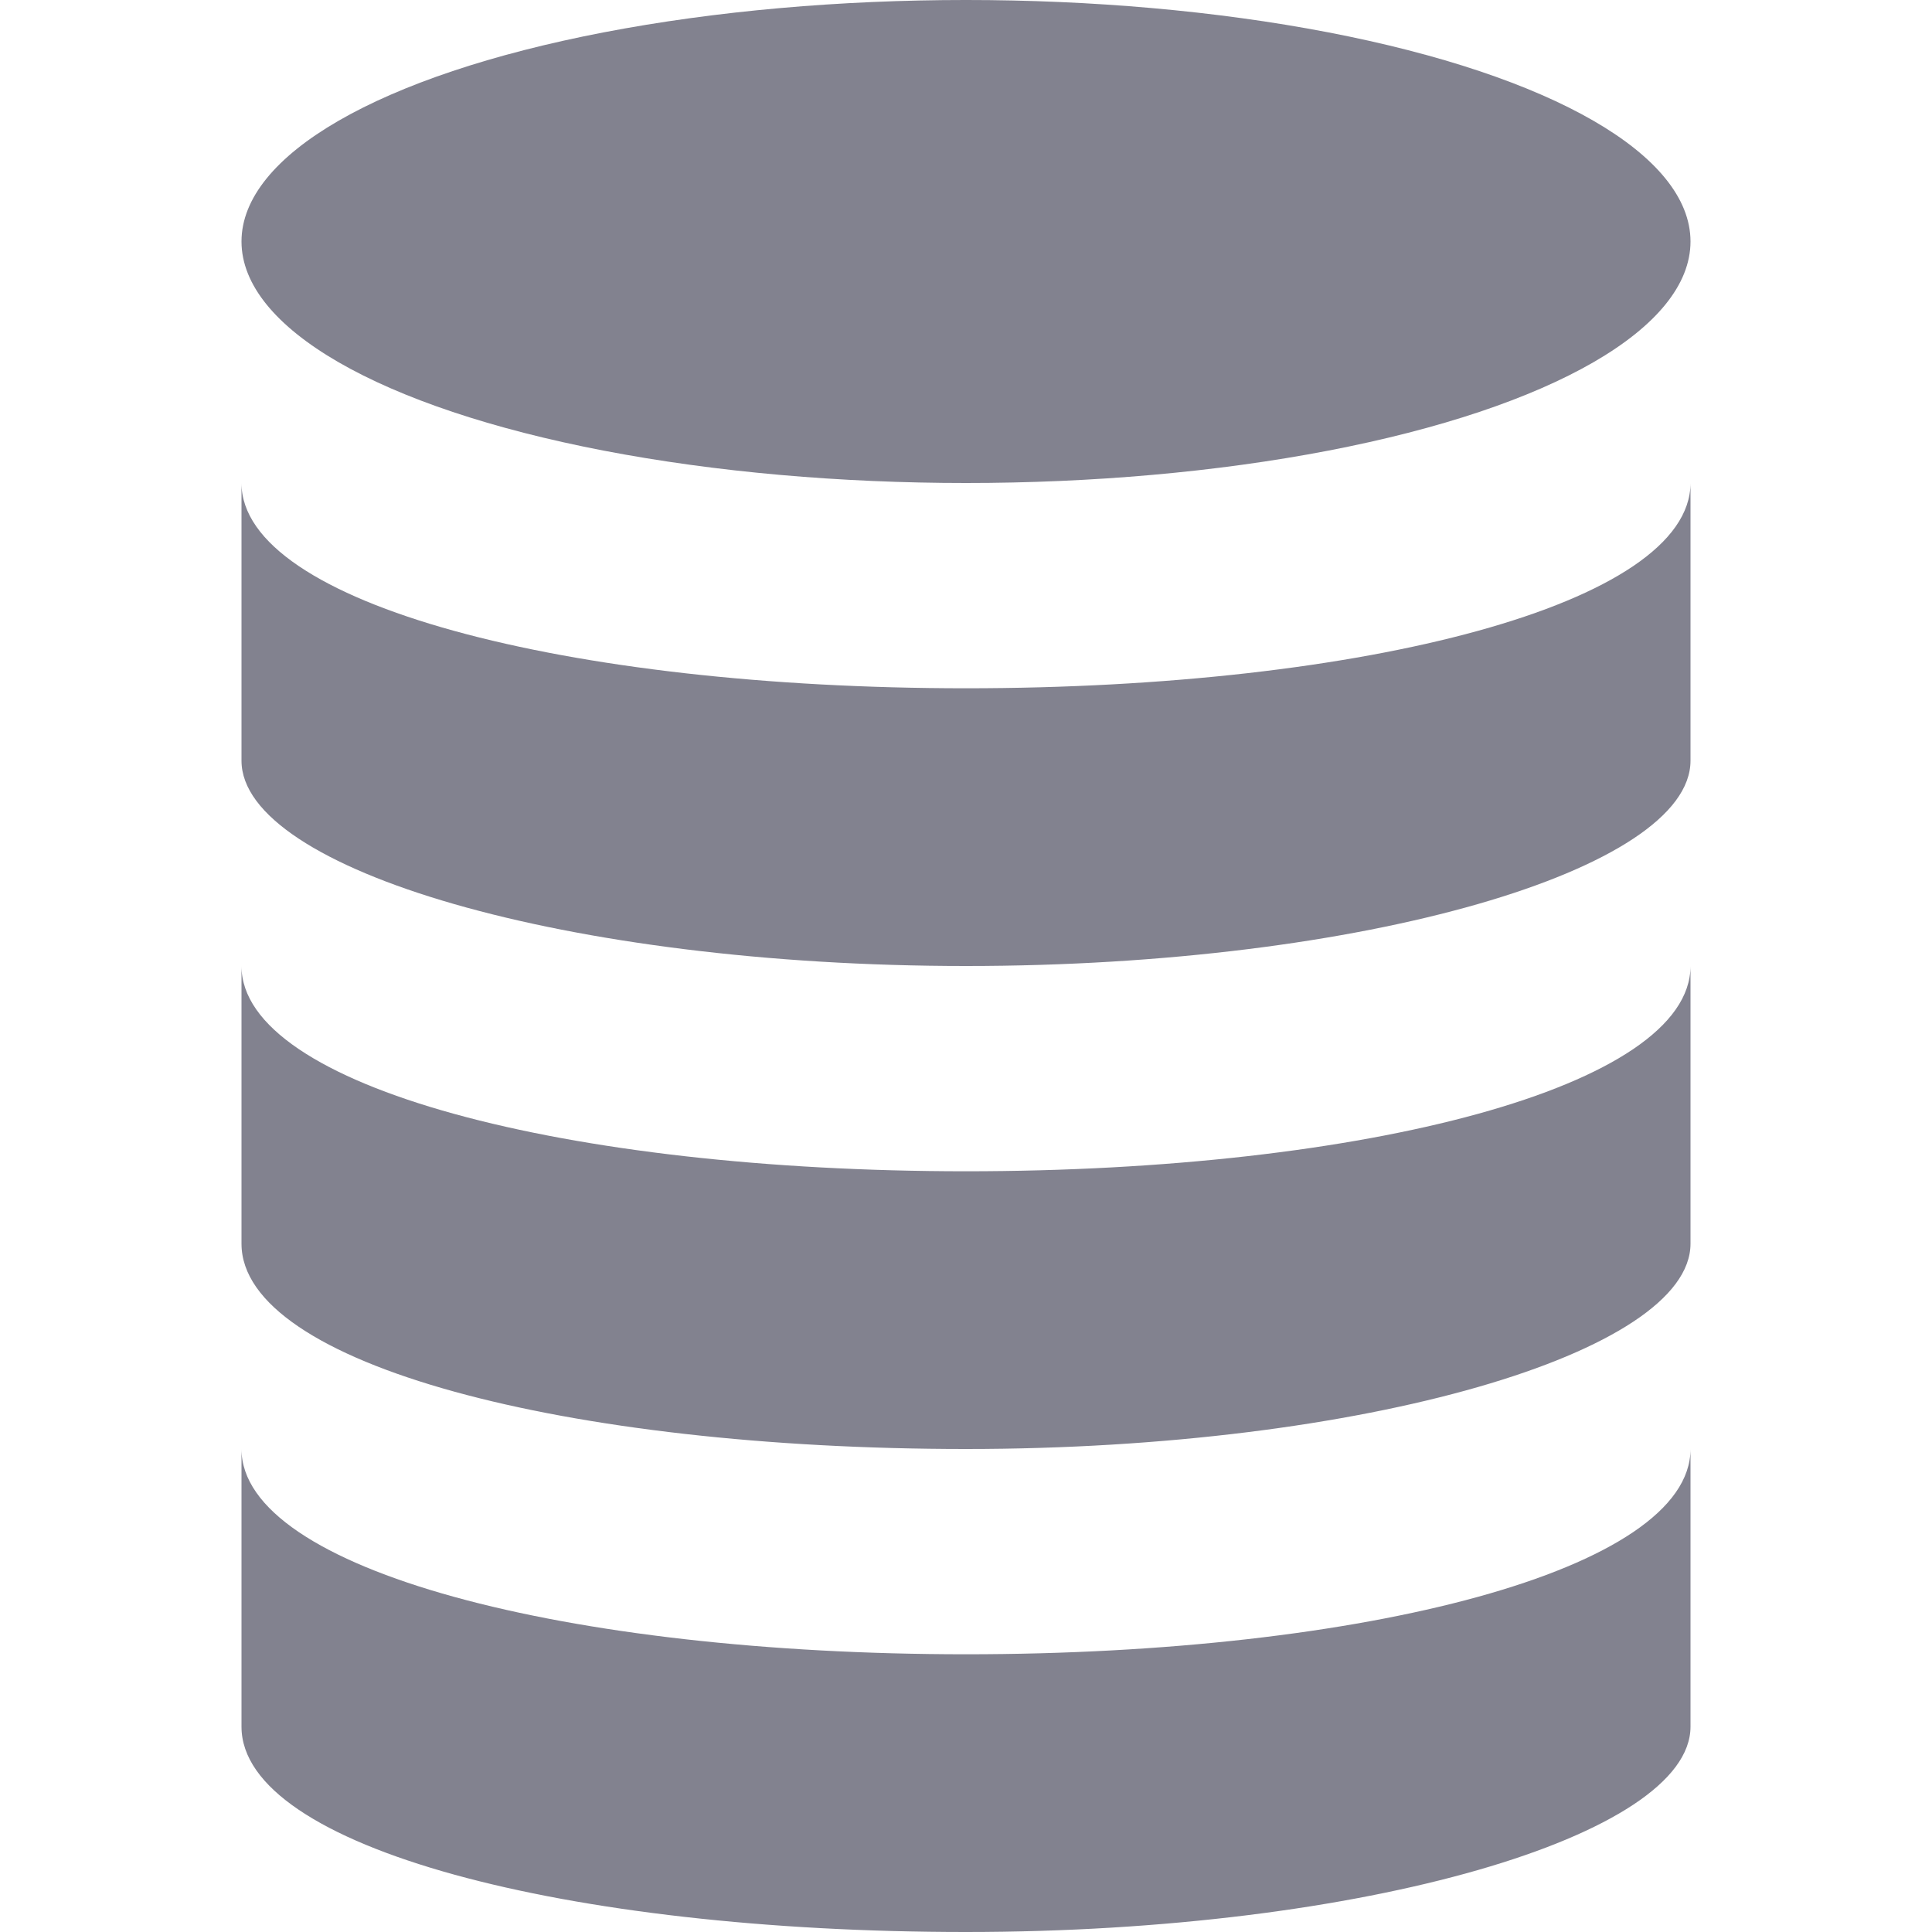 <?xml version="1.0" encoding="utf-8"?>
<!-- Generator: Adobe Illustrator 22.0.1, SVG Export Plug-In . SVG Version: 6.00 Build 0)  -->
<svg version="1.1" id="Ebene_1" xmlns="http://www.w3.org/2000/svg" xmlns:xlink="http://www.w3.org/1999/xlink" x="0px" y="0px"
	 viewBox="0 0 16 16" style="enable-background:new 0 0 16 16;" xml:space="preserve">
<style type="text/css">
	.st0{fill:#CECED9;}
	.st1{fill:#5757AA;}
	.st2{fill:#9B9BAA;}
	.st3{fill:#5EA343;}
	.st4{fill:#7F7FBB;}
	.st5{opacity:0.2;fill:none;}
	.st6{fill:#E63A3F;}
	.st7{fill:#FFFFFF;}
	.st8{fill:#FAFAFA;}
	.st9{fill:none;stroke:#5757AA;stroke-width:2;stroke-linecap:round;stroke-miterlimit:10;}
	.st10{fill:#CBEBC1;}
	.st11{fill:#EDEDF2;}
	.st12{fill:#38396D;}
	.st13{fill:url(#SVGID_1_);}
	.st14{fill:url(#SVGID_2_);}
	.st15{fill:url(#SVGID_3_);}
	.st16{fill:url(#SVGID_4_);}
	.st17{fill:none;stroke:#5757AA;stroke-width:1.895;stroke-miterlimit:10;}
	.st18{fill:#CCCCCC;stroke:#CECED9;stroke-miterlimit:10;}
	.st19{fill:none;stroke:#CECED9;stroke-width:1.673;stroke-linecap:round;stroke-miterlimit:10;}
	.st20{fill:#E1E1E5;}
	.st21{fill:#FF00FF;}
	.st22{fill:#82828F;}
</style>
<ellipse class="st22" cx="8" cy="2" rx="6" ry="2"/>
<path class="st22" d="M2,6.3C2,7.2,4.7,8,8,8s6-0.8,6-1.7V4c0,1-2.7,1.7-6,1.7S2,5,2,4V6.3z"/>
<path class="st22" d="M2,10.3c0,1,2.7,1.7,6,1.7s6-0.8,6-1.7V8c0,1-2.7,1.7-6,1.7S2,9,2,8V10.3z"/>
<path class="st22" d="M2,14.3c0,1,2.7,1.7,6,1.7s6-0.8,6-1.7V12c0,1-2.7,1.7-6,1.7S2,13,2,12V14.3z"/>
</svg>
